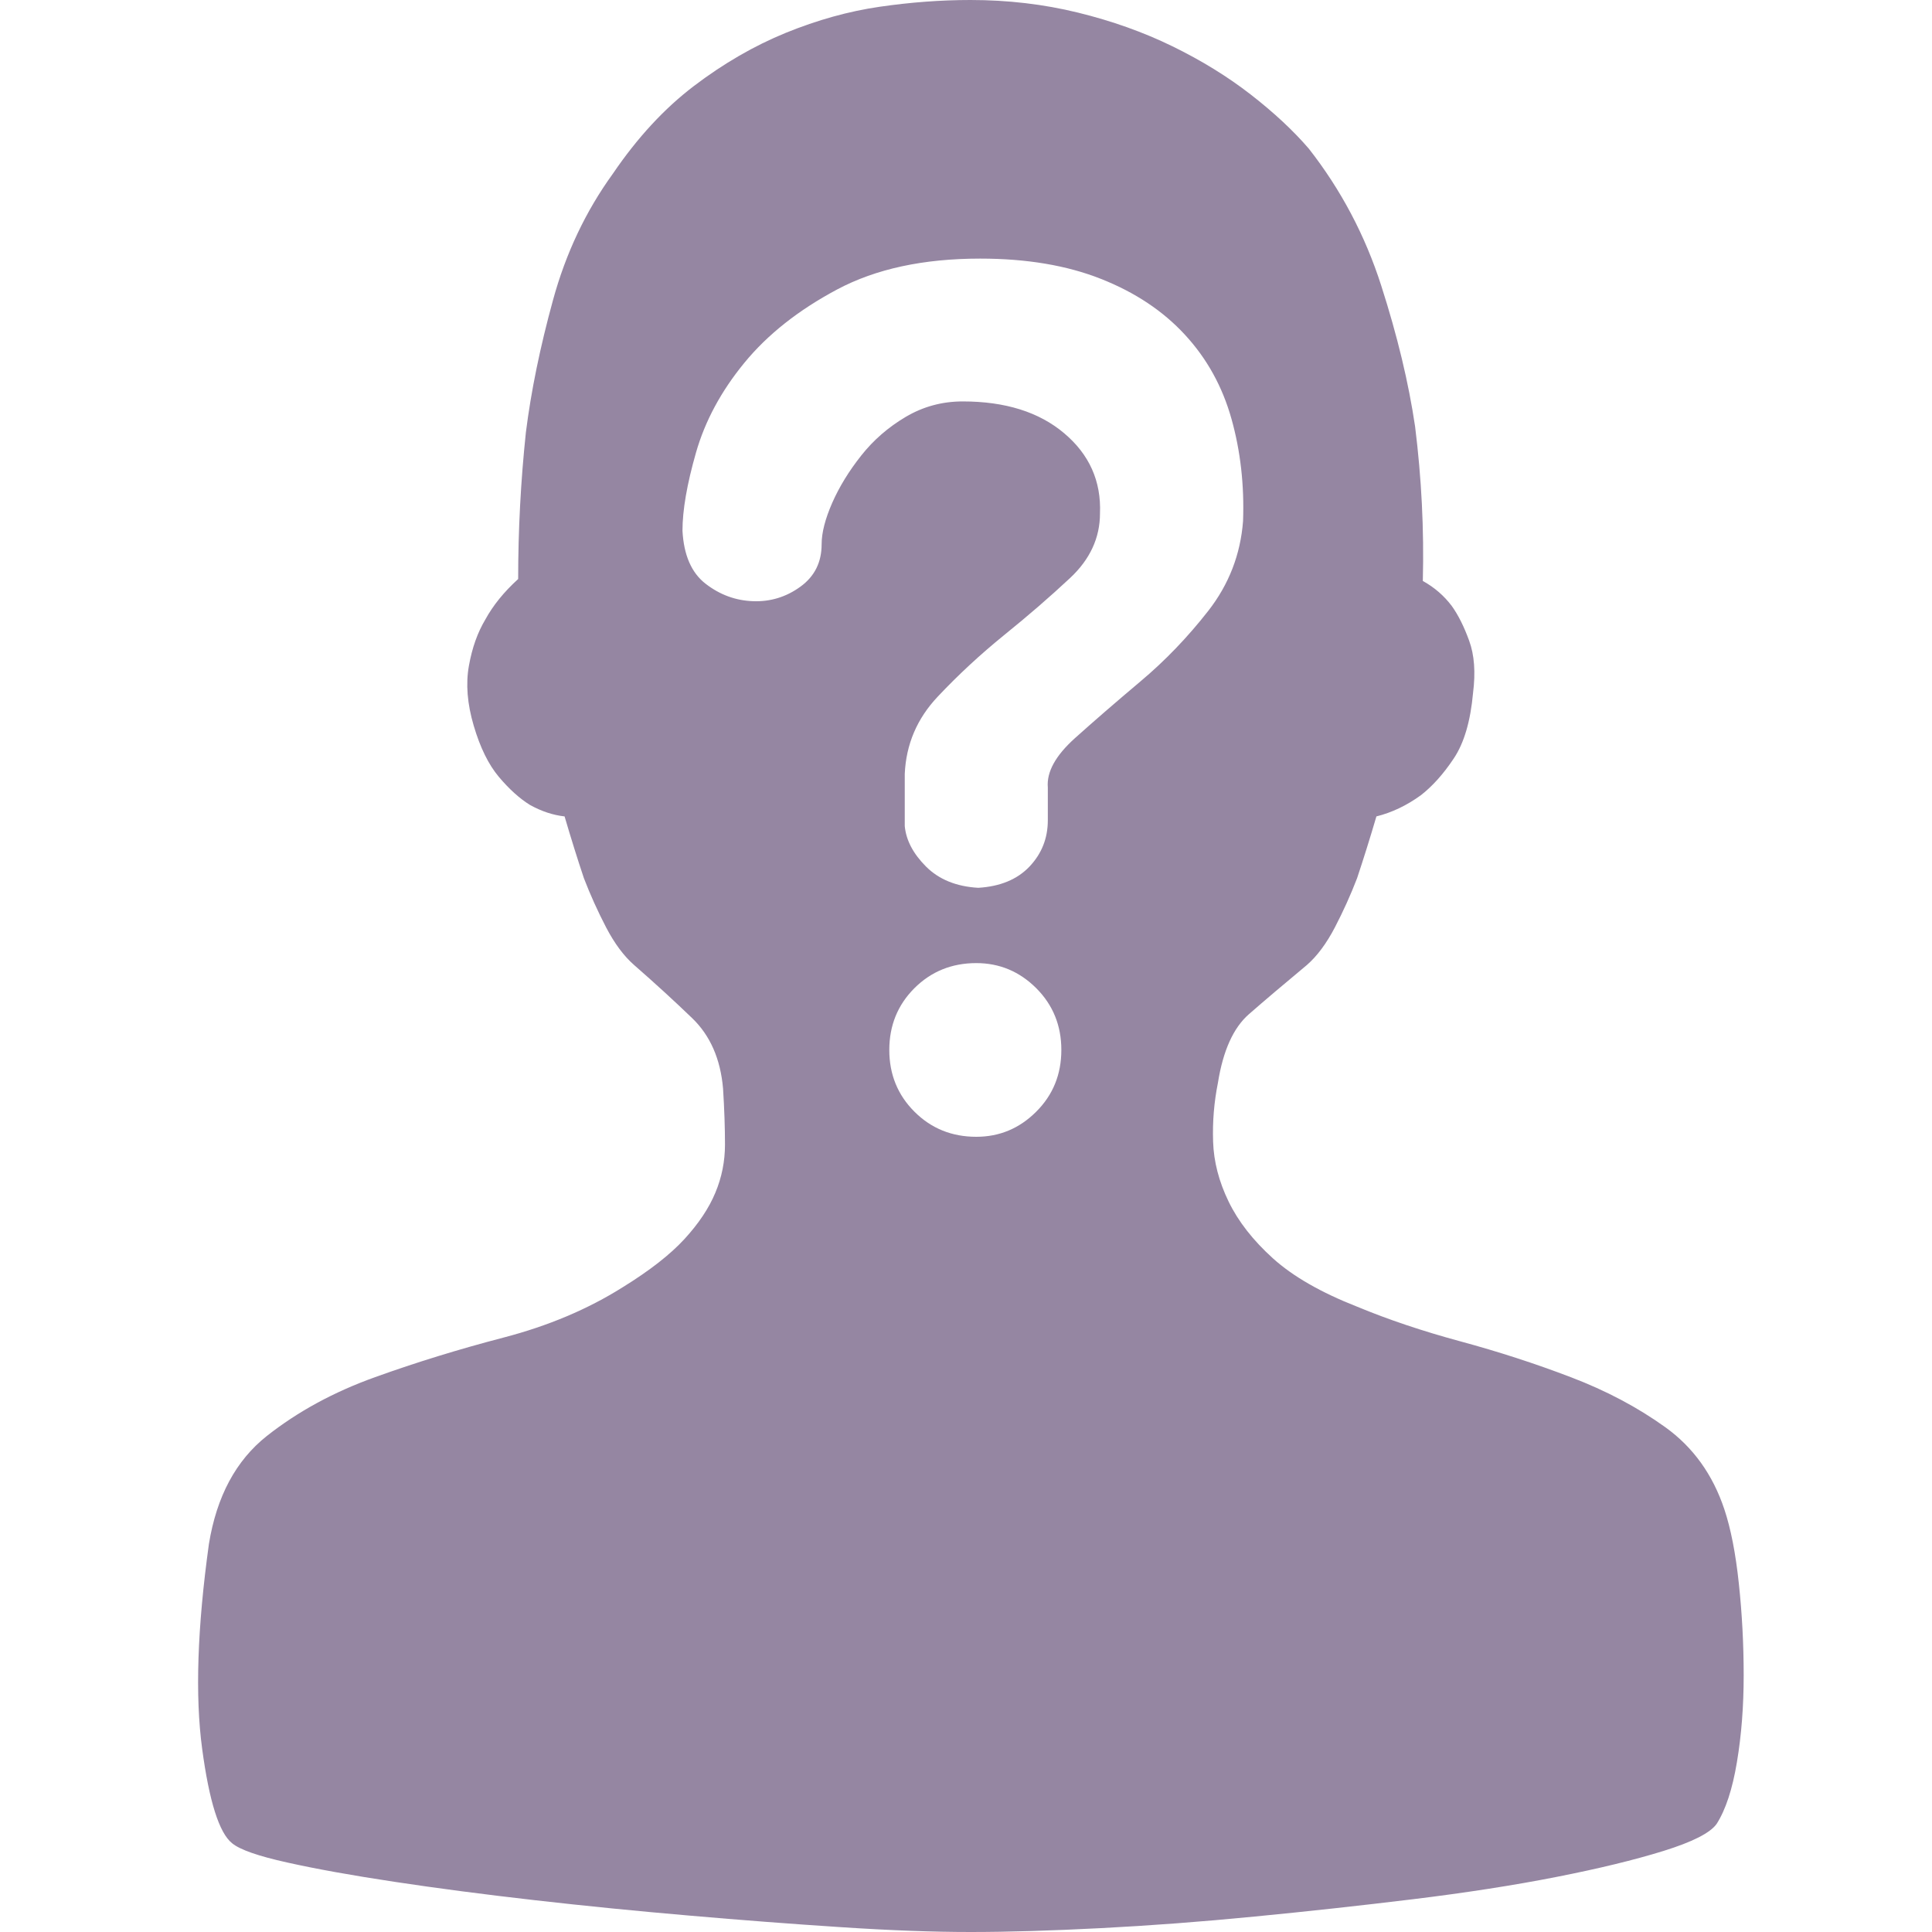 <?xml version="1.0" encoding="UTF-8"?>
<svg width="40px" height="40px" viewBox="0 0 40 40" version="1.1" xmlns="http://www.w3.org/2000/svg" xmlns:xlink="http://www.w3.org/1999/xlink">
    <title>随机用户</title>
    <g id="页面-1" stroke="none" stroke-width="1" fill="none" fill-rule="evenodd">
        <g id="DE&amp;I" transform="translate(-323, -420)" fill-rule="nonzero">
            <g id="编组-2备份-5" transform="translate(15, 346)">
                <g id="编组-3备份" transform="translate(272, 56)">
                    <g id="随机用户" transform="translate(36, 18)">
                        <rect id="矩形" fill="#000000" opacity="0" x="0" y="0" width="40" height="40"></rect>
                        <path d="M35.701,31.249 C35.834,31.648 35.935,32.161 36.001,32.787 C36.068,33.413 36.101,34.046 36.101,34.685 C36.101,35.325 36.055,35.924 35.961,36.484 C35.868,37.043 35.728,37.469 35.541,37.762 C35.408,37.949 35.041,38.135 34.44,38.322 C33.84,38.508 33.1,38.688 32.219,38.861 C31.339,39.034 30.352,39.187 29.258,39.321 C28.164,39.454 27.07,39.574 25.976,39.68 C24.882,39.787 23.822,39.867 22.794,39.92 C21.767,39.973 20.867,40 20.093,40 C19.319,40 18.425,39.967 17.412,39.9 C16.398,39.834 15.351,39.754 14.27,39.66 C13.189,39.567 12.122,39.461 11.068,39.341 C10.015,39.221 9.047,39.094 8.167,38.961 C7.286,38.828 6.546,38.695 5.946,38.561 C5.345,38.428 4.965,38.295 4.805,38.162 C4.538,37.949 4.331,37.296 4.185,36.204 C4.038,35.112 4.085,33.7 4.325,31.968 C4.485,30.982 4.885,30.236 5.525,29.73 C6.166,29.224 6.913,28.818 7.767,28.512 C8.62,28.205 9.508,27.932 10.428,27.692 C11.348,27.452 12.169,27.106 12.889,26.653 C13.45,26.307 13.876,25.974 14.17,25.654 C14.463,25.335 14.677,25.015 14.81,24.695 C14.944,24.376 15.01,24.043 15.01,23.696 C15.01,23.35 14.997,22.964 14.97,22.537 C14.917,21.925 14.704,21.439 14.33,21.079 C13.956,20.719 13.556,20.353 13.129,19.98 C12.916,19.794 12.723,19.534 12.549,19.201 C12.376,18.868 12.222,18.528 12.089,18.182 C11.955,17.782 11.822,17.356 11.689,16.903 C11.448,16.876 11.208,16.797 10.968,16.663 C10.755,16.53 10.541,16.337 10.328,16.084 C10.115,15.831 9.941,15.478 9.808,15.025 C9.674,14.572 9.641,14.159 9.708,13.786 C9.774,13.413 9.888,13.094 10.048,12.827 C10.208,12.534 10.435,12.254 10.728,11.988 C10.728,10.976 10.781,9.963 10.888,8.951 C10.995,8.099 11.182,7.186 11.449,6.214 C11.715,5.241 12.129,4.369 12.689,3.596 C13.196,2.85 13.756,2.244 14.37,1.778 C14.984,1.312 15.617,0.946 16.271,0.679 C16.925,0.413 17.572,0.233 18.212,0.14 C18.852,0.047 19.479,0 20.093,0 C20.867,0 21.607,0.087 22.314,0.26 C23.021,0.433 23.675,0.666 24.275,0.959 C24.875,1.252 25.416,1.585 25.896,1.958 C26.376,2.331 26.776,2.704 27.097,3.077 C27.764,3.929 28.264,4.875 28.597,5.914 C28.931,6.953 29.164,7.925 29.298,8.831 C29.431,9.897 29.485,10.962 29.458,12.028 C29.698,12.161 29.898,12.334 30.058,12.547 C30.192,12.734 30.312,12.974 30.418,13.267 C30.525,13.56 30.552,13.919 30.498,14.346 C30.445,14.932 30.312,15.385 30.098,15.704 C29.885,16.024 29.658,16.277 29.418,16.464 C29.124,16.677 28.818,16.823 28.497,16.903 C28.364,17.356 28.23,17.782 28.097,18.182 C27.964,18.528 27.81,18.868 27.637,19.201 C27.463,19.534 27.27,19.794 27.057,19.98 C26.576,20.38 26.176,20.719 25.856,20.999 C25.536,21.279 25.322,21.752 25.216,22.418 C25.136,22.817 25.102,23.223 25.116,23.636 C25.129,24.049 25.236,24.462 25.436,24.875 C25.636,25.288 25.943,25.681 26.356,26.054 C26.77,26.427 27.35,26.76 28.097,27.053 C28.737,27.319 29.451,27.559 30.238,27.772 C31.025,27.985 31.786,28.232 32.519,28.512 C33.253,28.791 33.907,29.138 34.48,29.55 C35.054,29.963 35.461,30.529 35.701,31.249 L35.701,31.249 Z M20.213,23.536 C20.693,23.536 21.107,23.363 21.454,23.016 C21.801,22.67 21.974,22.244 21.974,21.738 C21.974,21.232 21.8,20.805 21.454,20.459 C21.107,20.113 20.693,19.94 20.213,19.94 C19.706,19.94 19.279,20.113 18.932,20.459 C18.586,20.805 18.412,21.232 18.412,21.738 C18.412,22.244 18.586,22.67 18.932,23.016 C19.279,23.363 19.706,23.536 20.213,23.536 L20.213,23.536 Z M21.694,16.303 C21.667,15.983 21.854,15.644 22.254,15.284 C22.654,14.925 23.108,14.532 23.615,14.105 C24.122,13.679 24.589,13.193 25.016,12.647 C25.442,12.101 25.683,11.481 25.736,10.789 C25.763,10.043 25.683,9.337 25.496,8.671 C25.309,8.005 24.989,7.425 24.535,6.933 C24.082,6.44 23.501,6.053 22.794,5.774 C22.087,5.494 21.254,5.354 20.293,5.354 C19.119,5.354 18.132,5.567 17.332,5.993 C16.531,6.42 15.891,6.926 15.411,7.512 C14.93,8.098 14.597,8.717 14.41,9.37 C14.223,10.023 14.13,10.562 14.13,10.988 C14.157,11.495 14.317,11.861 14.61,12.087 C14.904,12.314 15.23,12.434 15.591,12.447 C15.951,12.46 16.278,12.36 16.571,12.147 C16.865,11.934 17.011,11.641 17.011,11.268 C17.011,11.028 17.085,10.742 17.231,10.409 C17.378,10.076 17.578,9.75 17.832,9.43 C18.085,9.11 18.392,8.844 18.752,8.631 C19.112,8.418 19.506,8.311 19.933,8.311 C20.813,8.311 21.514,8.531 22.034,8.971 C22.554,9.41 22.801,9.963 22.774,10.629 C22.774,11.135 22.568,11.581 22.154,11.968 C21.741,12.354 21.287,12.747 20.793,13.146 C20.3,13.546 19.839,13.972 19.413,14.425 C18.986,14.878 18.759,15.411 18.732,16.023 L18.732,17.102 C18.759,17.395 18.906,17.675 19.173,17.942 C19.439,18.208 19.8,18.355 20.253,18.381 C20.707,18.354 21.06,18.208 21.314,17.942 C21.567,17.675 21.694,17.355 21.694,16.983 L21.694,16.303 Z" id="形状" fill="#9586A2"></path>
                    </g>
                </g>
            </g>
        </g>
    </g>
</svg>